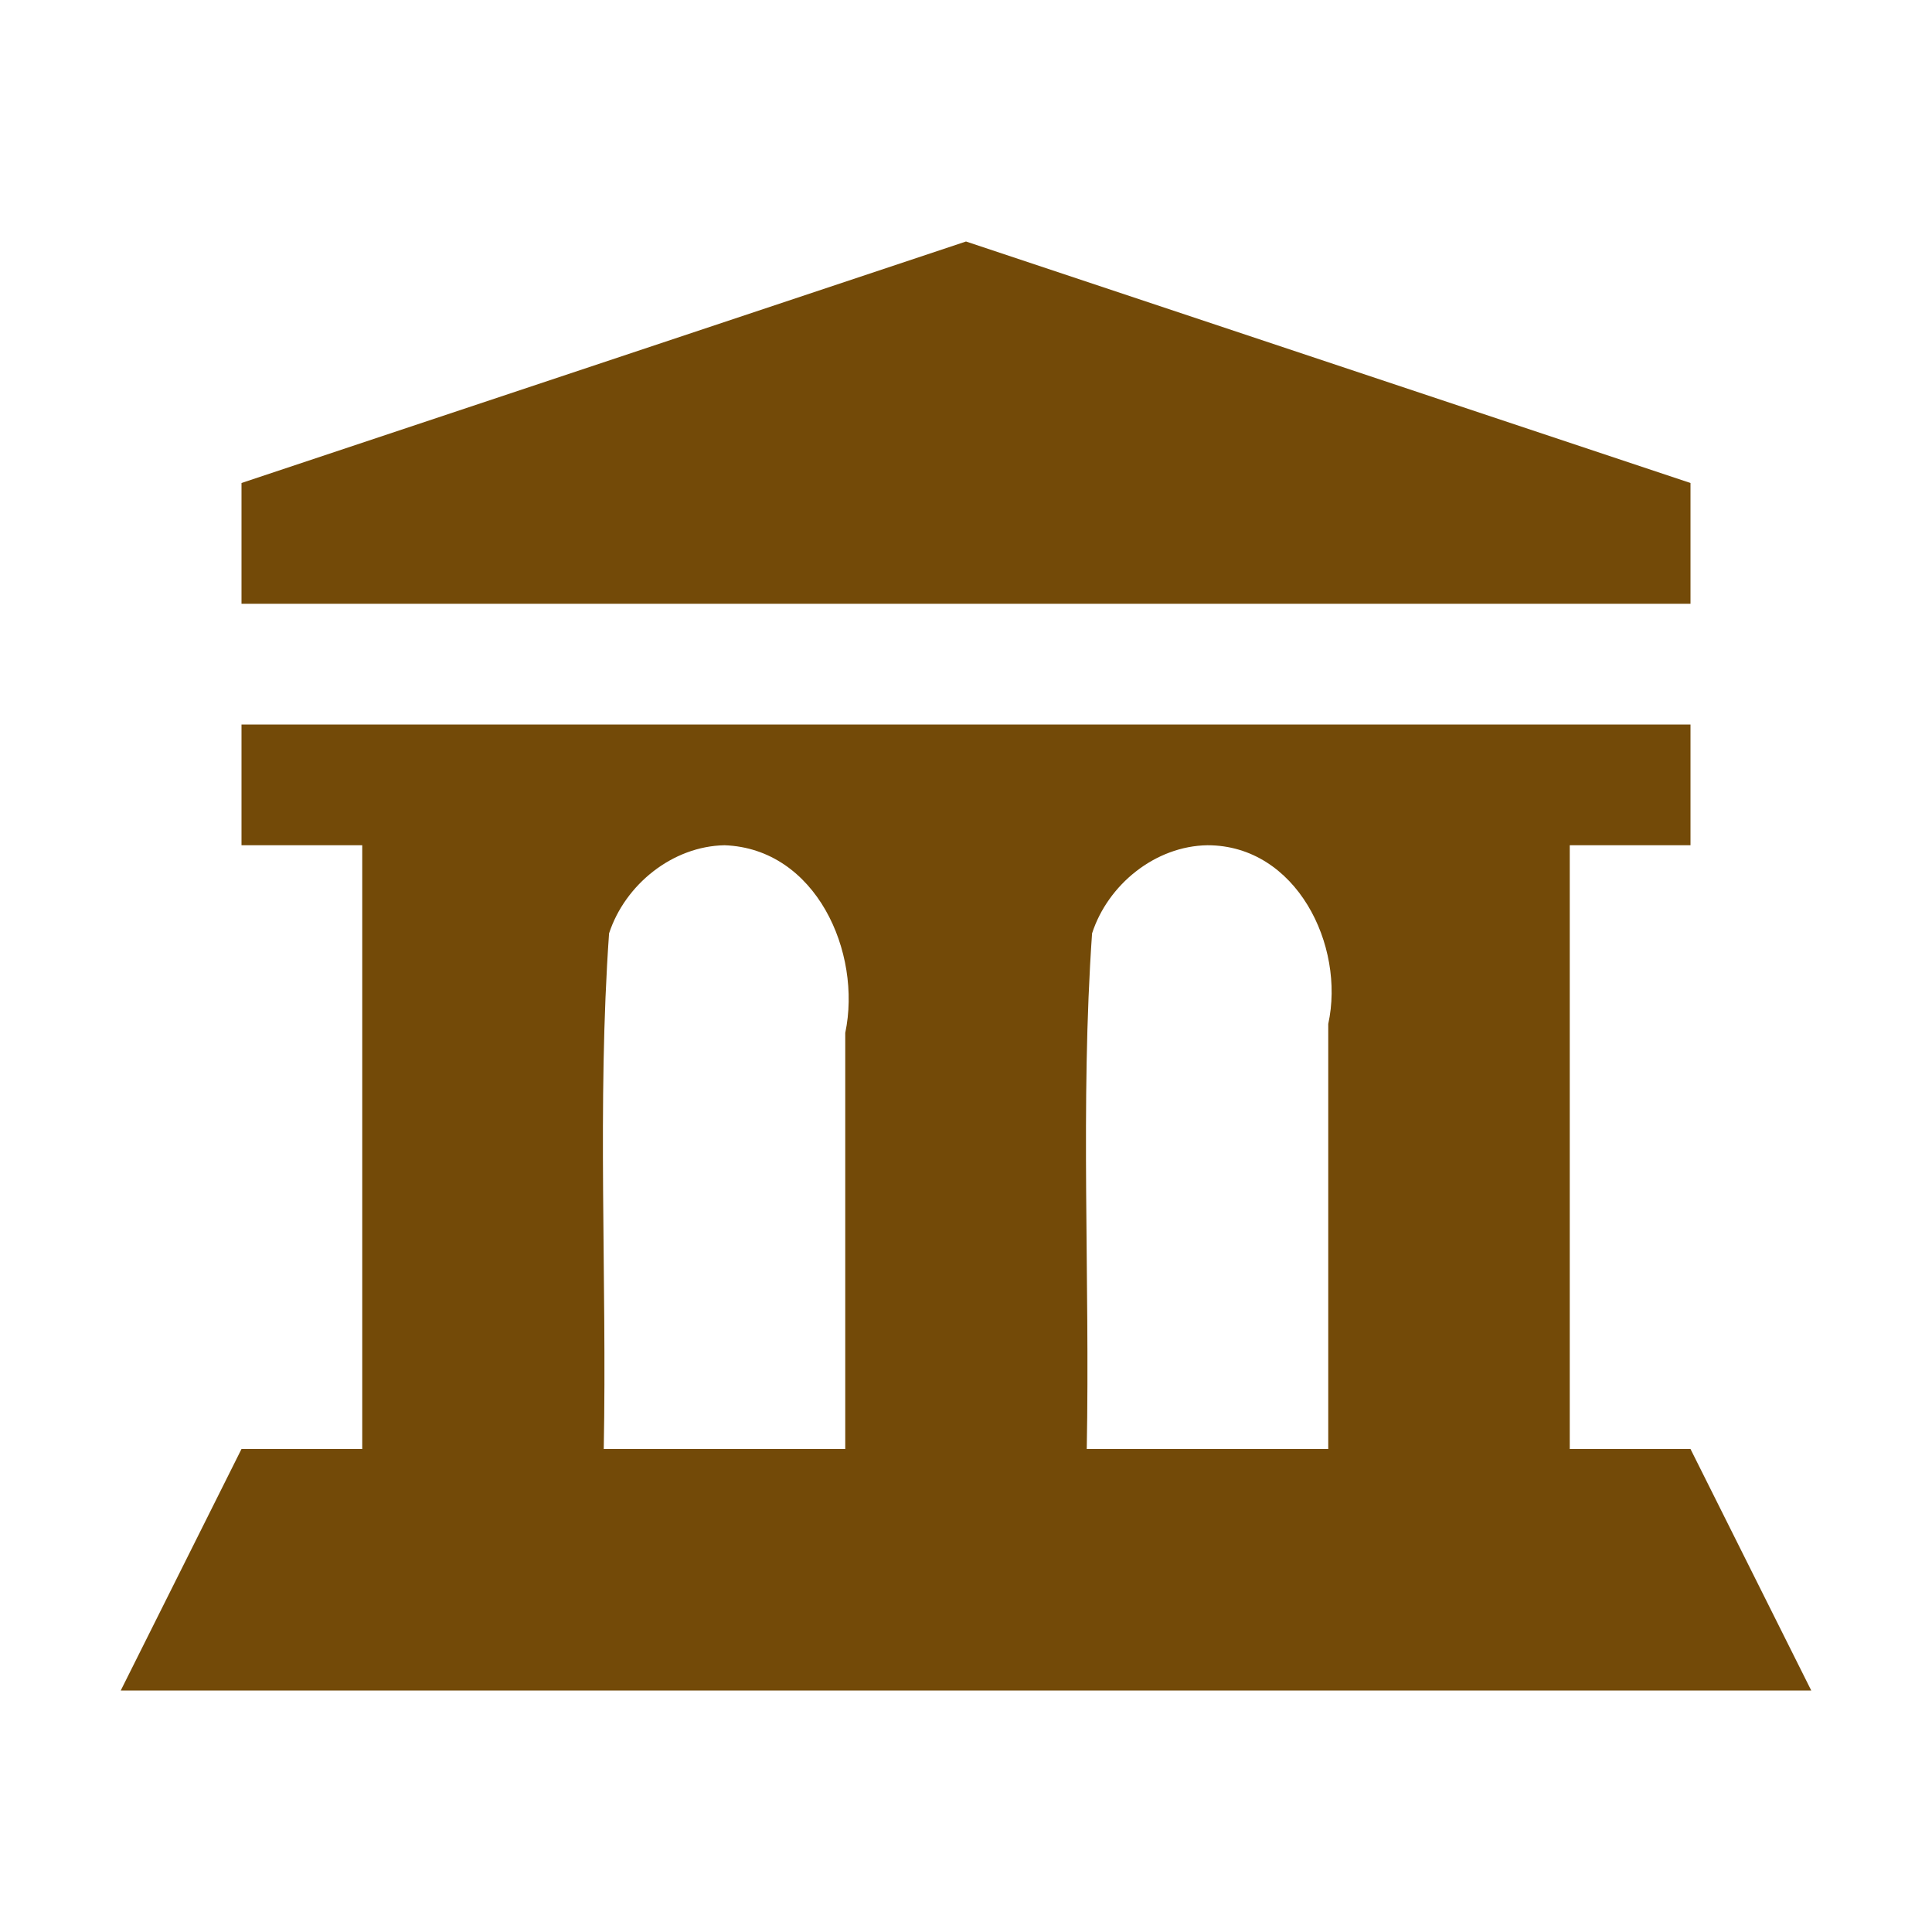 <?xml version='1.0' encoding='utf-8'?>
<svg xmlns:dc="http://purl.org/dc/elements/1.1/" xmlns:cc="http://creativecommons.org/ns#" xmlns:rdf="http://www.w3.org/1999/02/22-rdf-syntax-ns#" xmlns="http://www.w3.org/2000/svg" version="1.1" width="100%" height="100%" viewBox="0 0 16 16" id="svg2">
  <defs id="defs6"/>
  <rect width="16" height="16" x="0" y="0" id="canvas" style="fill:none;stroke:none;visibility:hidden"/>
  <path id="museum" d="M 7,1 C 5,1.667 3,2.333 1,3 1,3.333 1,3.667 1,4 5,4 9,4 13,4 13,3.667 13,3.333 13,3 11,2.333 9,1.667 7,1 Z M 1,5 c 0,0.333 0,0.667 0,1 0.333,0 0.667,0 1,0 0,1.667 0,3.333 0,5 -0.333,0 -0.667,0 -1,0 -0.333,0.667 -0.667,1.333 -1,2 4.667,0 9.333,0 14,0 -0.333,-0.667 -0.667,-1.333 -1,-2 -0.333,0 -0.667,0 -1,0 0,-1.667 0,-3.333 0,-5 0.333,0 0.667,0 1,0 C 13,5.667 13,5.333 13,5 9,5 5,5 1,5 Z M 5,6 C 5.758,6.027 6.14,6.888 6,7.554 6,8.703 6,9.851 6,11 5.333,11 4.667,11 4,11 4.027,9.578 3.944,8.147 4.044,6.73 4.176,6.326 4.569,6.008 5,6 Z M 9,6 C 9.736,6 10.142,6.83 10,7.48 10,8.653 10,9.827 10,11 9.333,11 8.667,11 8,11 8.027,9.578 7.945,8.147 8.044,6.73 8.175,6.325 8.568,6.006 9,6 Z" style="fill:#734a08;fill-opacity:1" transform="translate(1,1)"/>
</svg>
